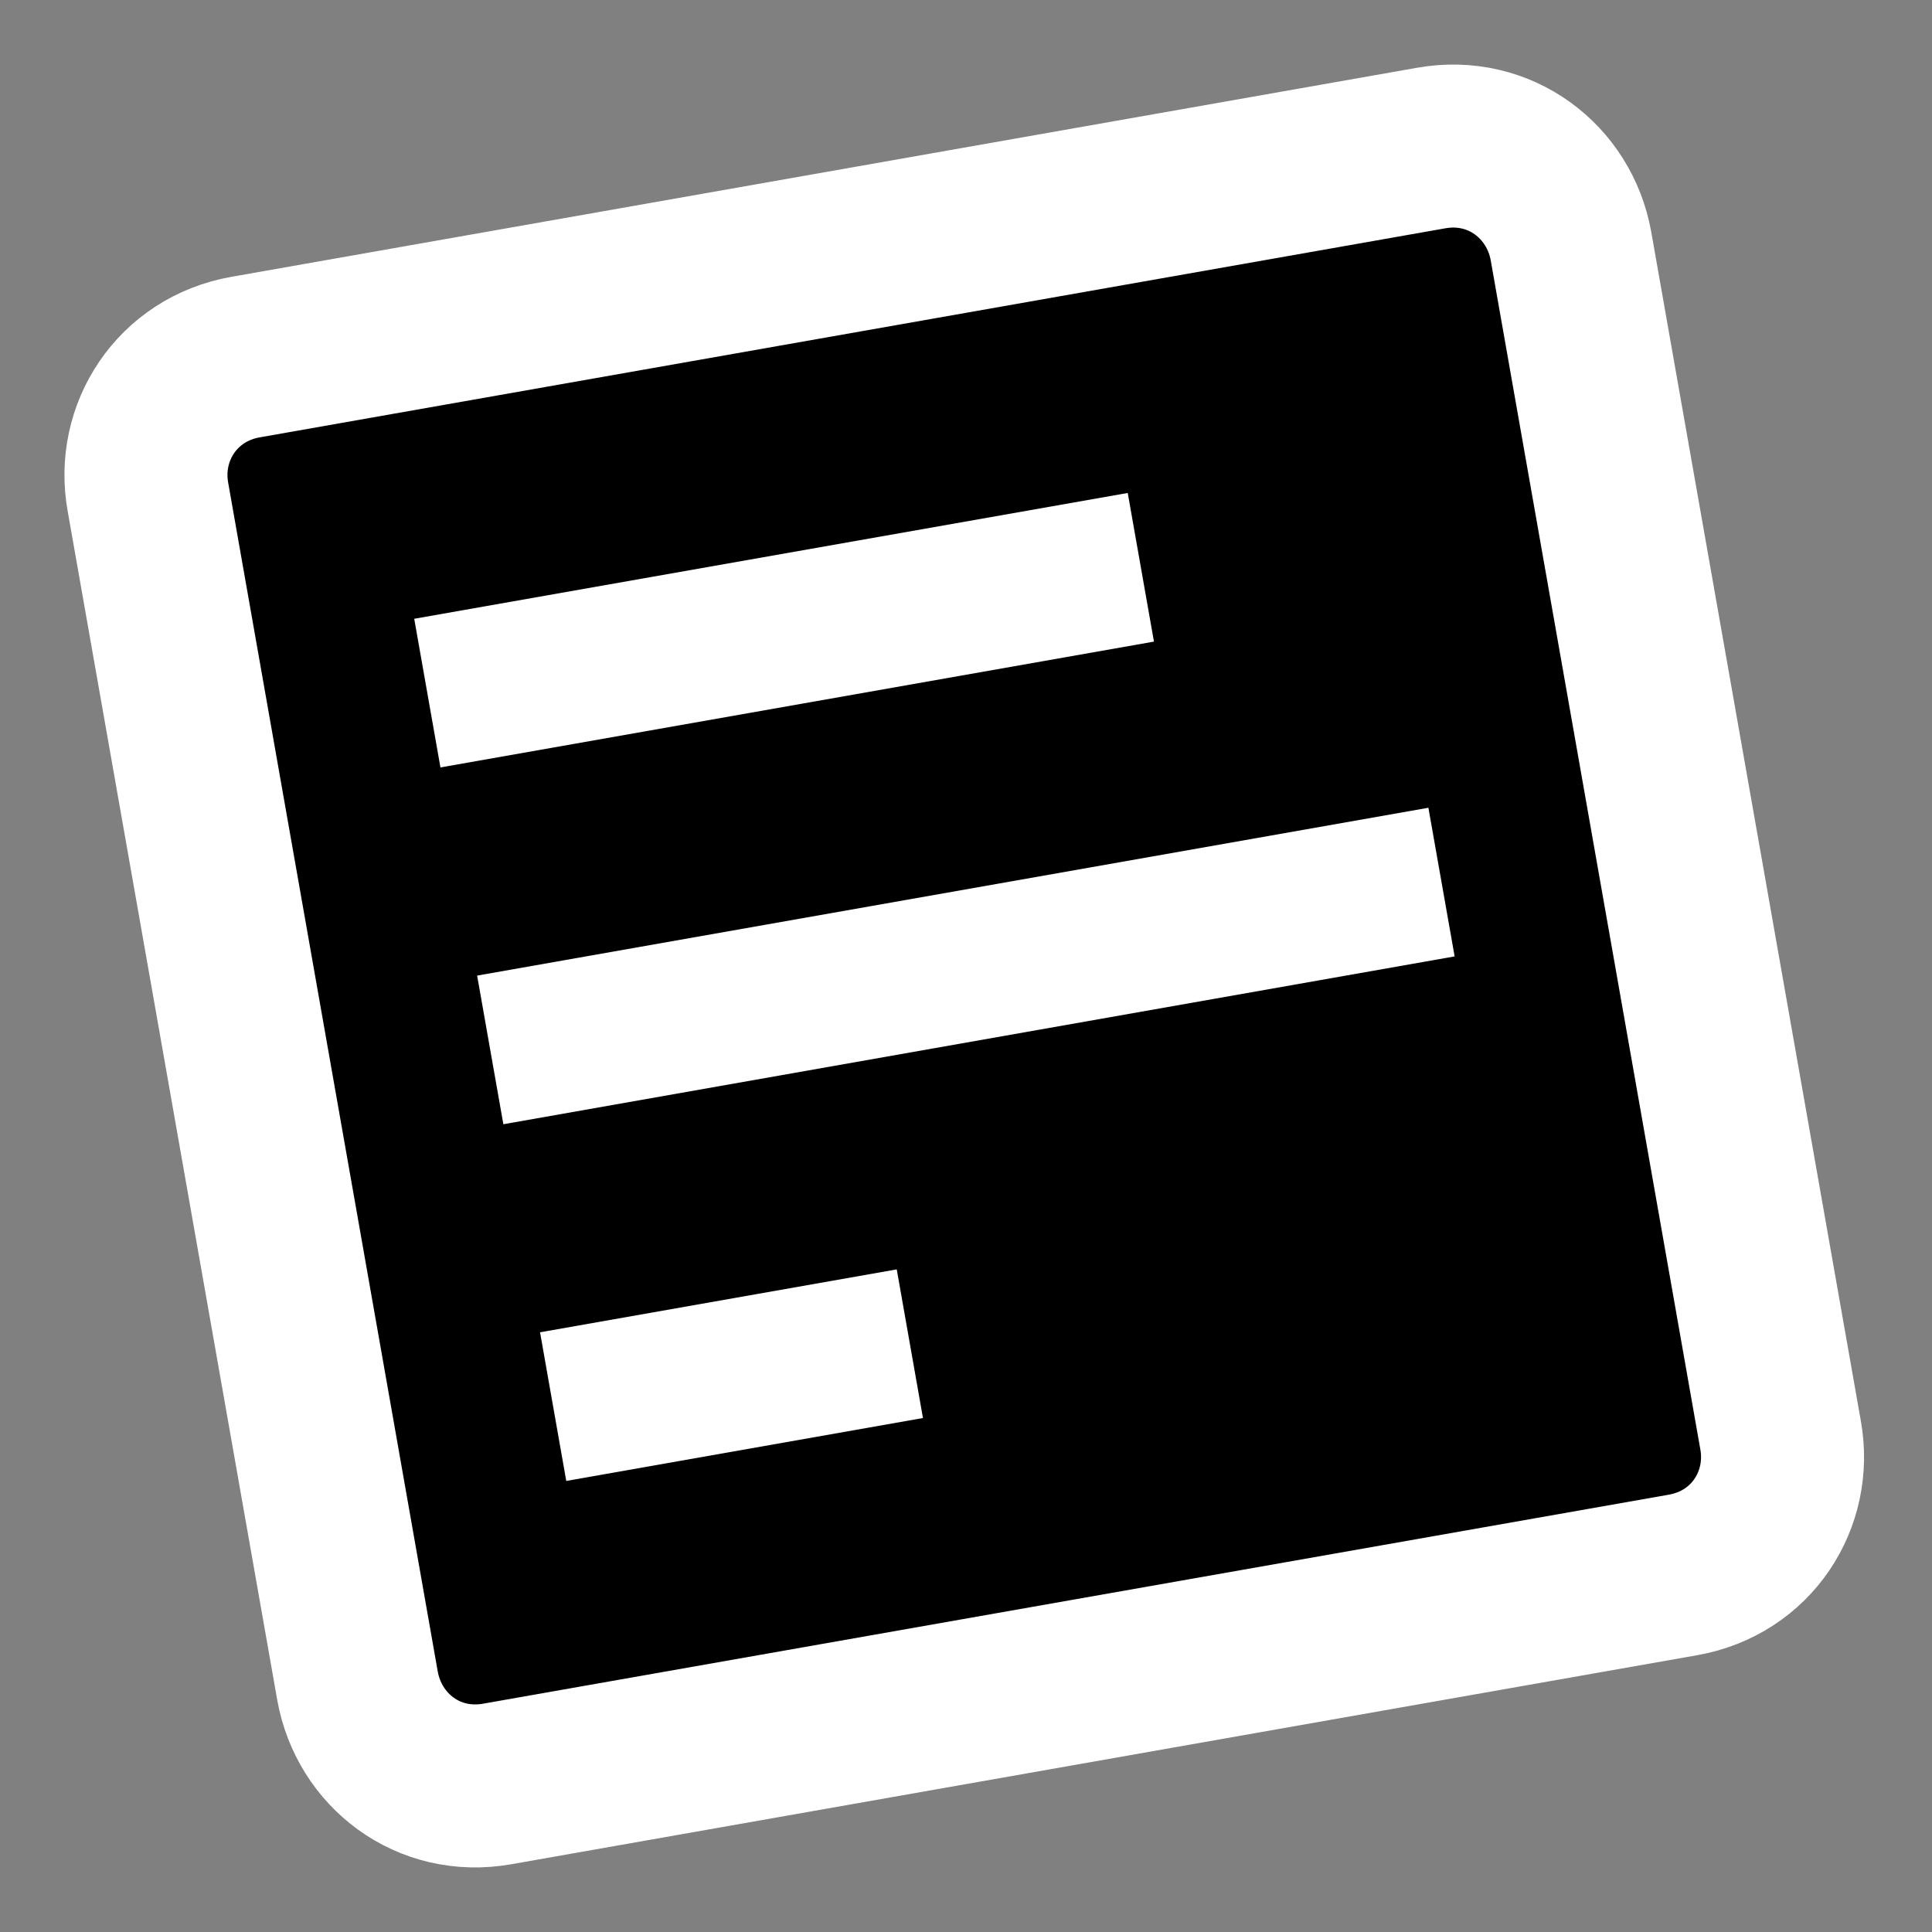 <svg width="16" height="16" viewBox="0 0 16 16" fill="none" xmlns="http://www.w3.org/2000/svg">
<rect x="0" y="0" width="16" height="16" fill="#808080" stroke="none"/>
<g clip-path="url(#clip0_2163_6943)">
<g clip-path="url(#clip1_2163_6943)">
<path d="M11.852 1.226L2.035 2.957C1.465 3.057 1.129 3.583 1.225 4.115L2.961 13.963C3.057 14.495 3.547 14.875 4.118 14.774L13.938 13.043C14.508 12.942 14.842 12.417 14.746 11.885L13.01 2.037C12.914 1.505 12.423 1.125 11.852 1.226Z" fill="63B4FF" stroke="#FFF" stroke-width="1.35" stroke-miterlimit="10"/>
<path d="M3.539 5.74L9.448 4.698M4.06 8.695L11.938 7.305M4.581 11.649L7.535 11.128" stroke="#FFF" stroke-width="1.25"/>
</g>
</g>
<defs>
<clipPath id="clip0_2163_6943">
<rect width="16" height="16" fill="63B4FF"/>
</clipPath>
<clipPath id="clip1_2163_6943">
<rect width="16" height="16" fill="63B4FF"/>
</clipPath>
</defs>
</svg>
